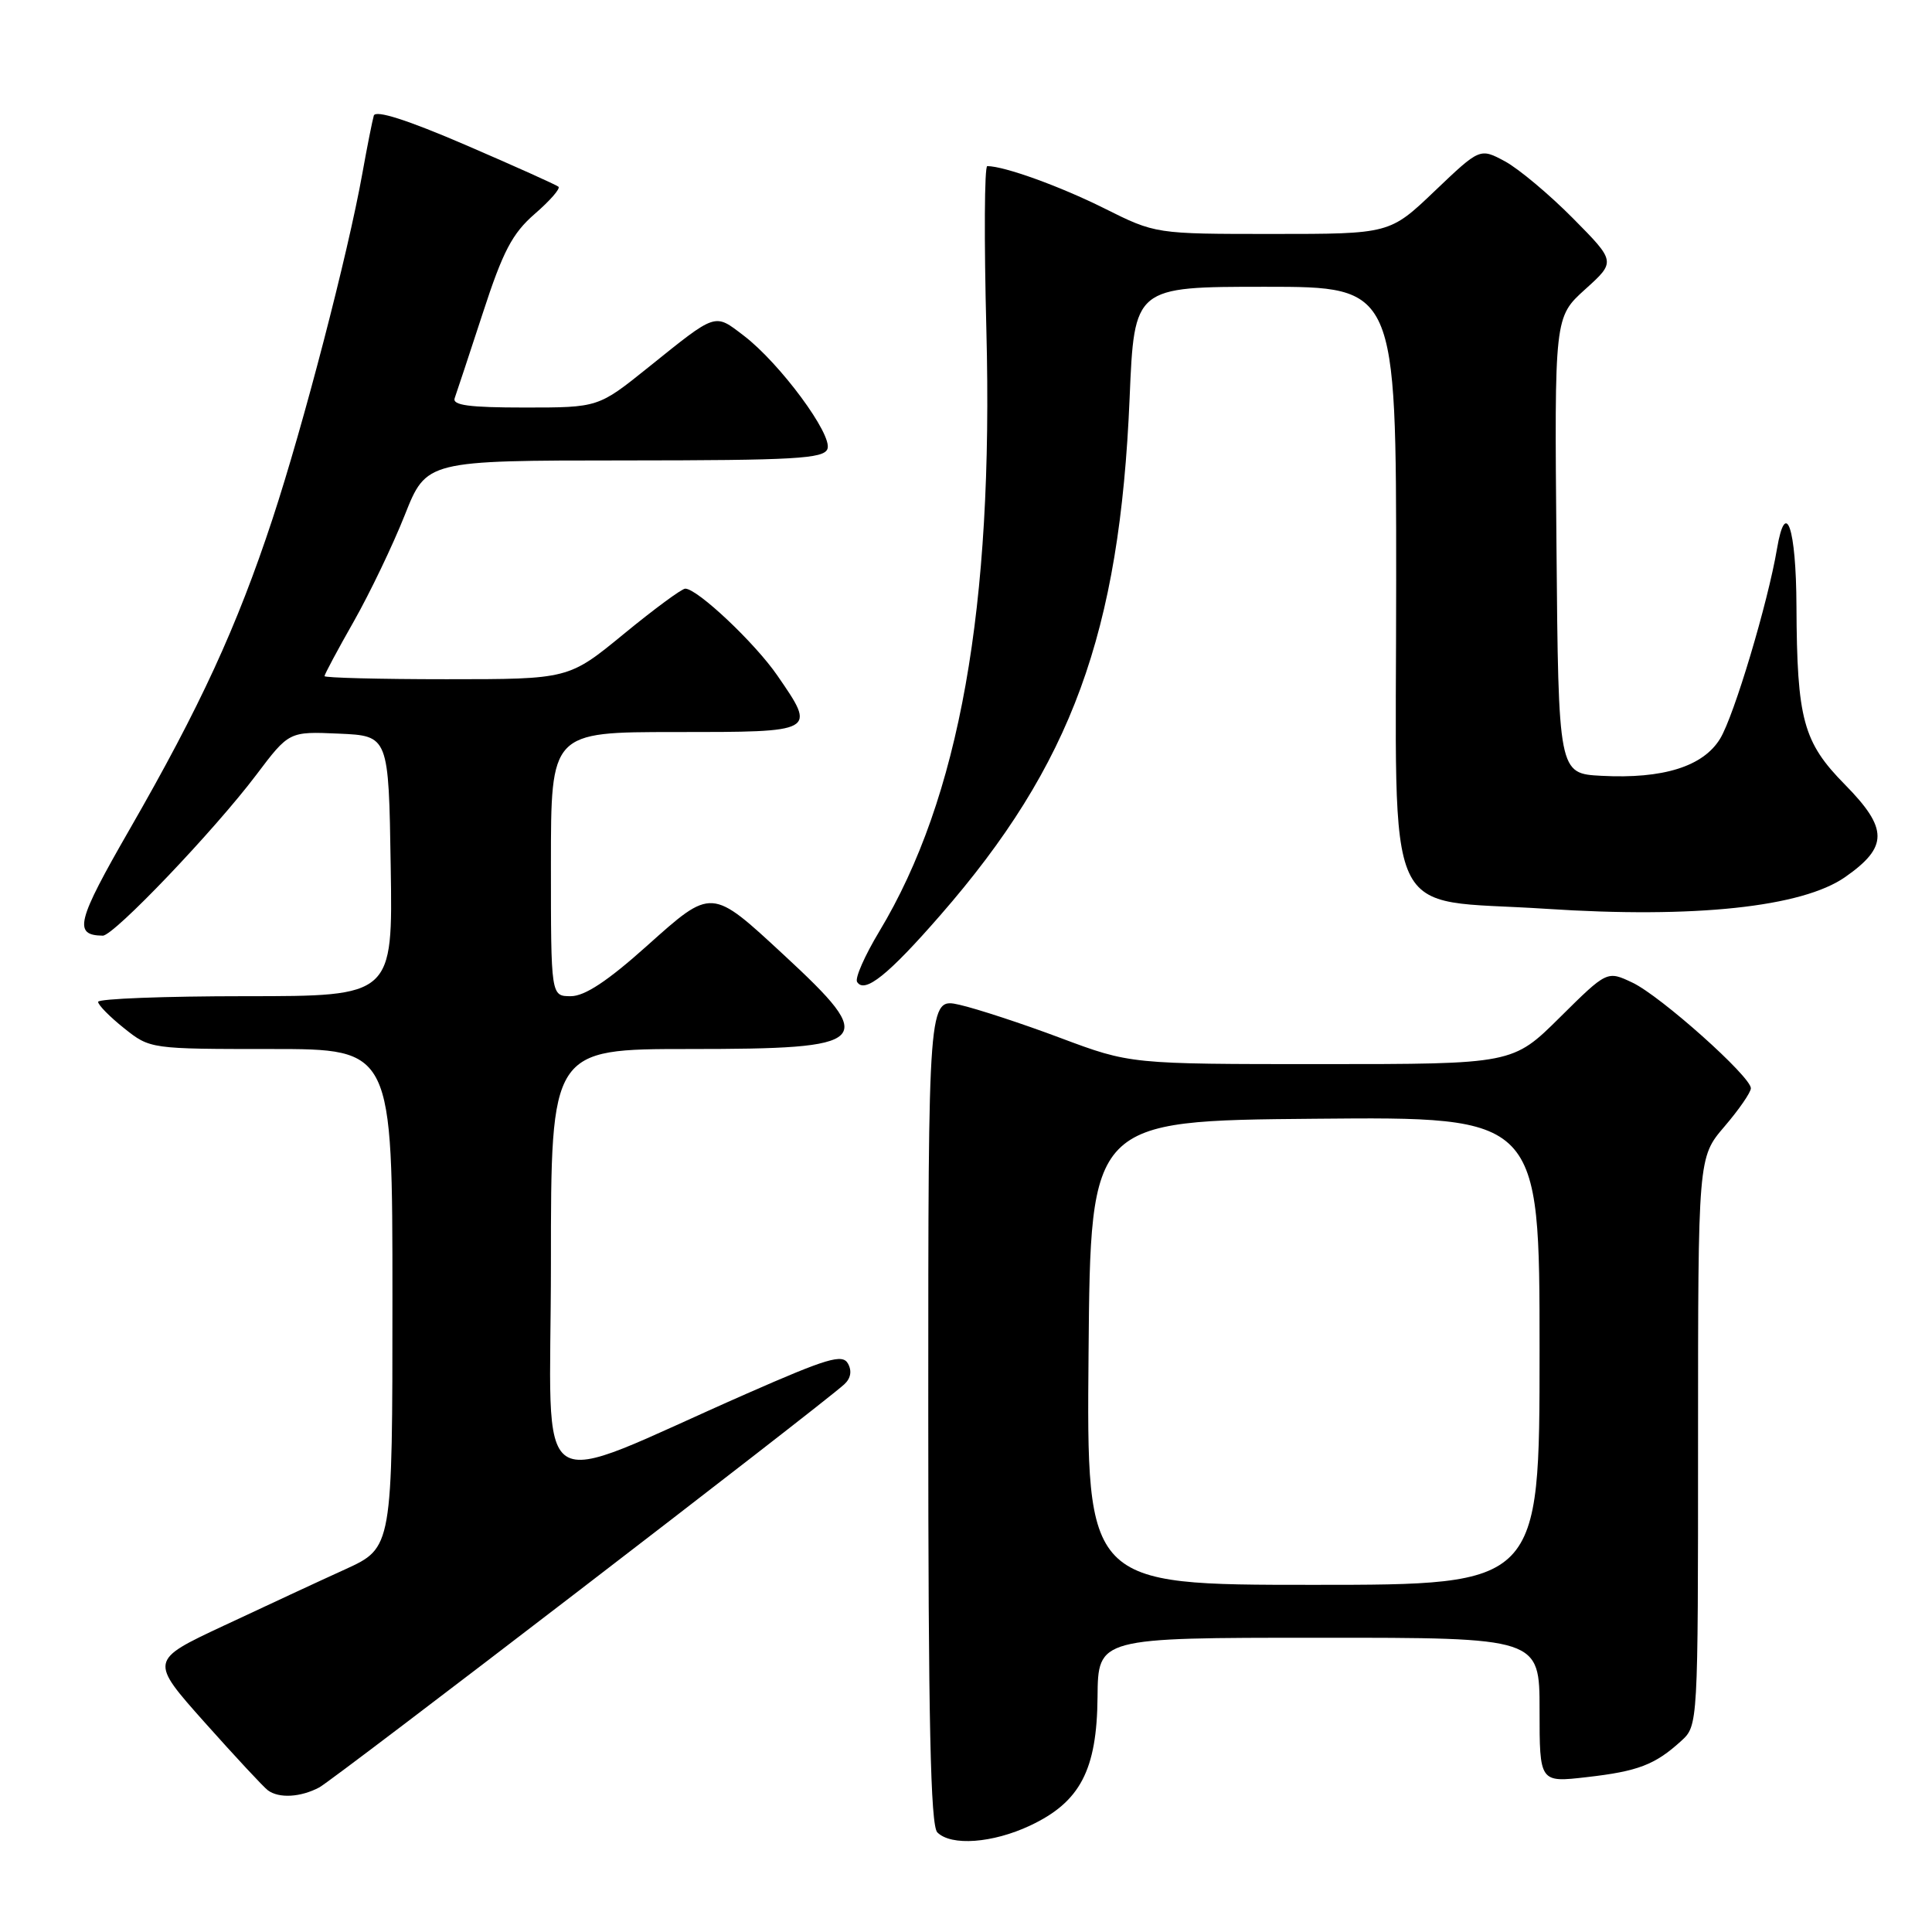 <?xml version="1.0" encoding="UTF-8" standalone="no"?>
<!DOCTYPE svg PUBLIC "-//W3C//DTD SVG 1.1//EN" "http://www.w3.org/Graphics/SVG/1.1/DTD/svg11.dtd" >
<svg xmlns="http://www.w3.org/2000/svg" xmlns:xlink="http://www.w3.org/1999/xlink" version="1.1" viewBox="0 0 256 256">
 <g >
 <path fill="currentColor"
d=" M 136.49 241.90 C 143.13 238.78 145.35 234.55 145.43 224.85 C 145.50 217.01 145.50 217.01 174.75 217.01 C 204.00 217.00 204.00 217.00 204.00 226.60 C 204.00 236.20 204.00 236.20 210.25 235.48 C 217.04 234.71 219.30 233.84 222.75 230.70 C 225.00 228.65 225.00 228.65 225.00 191.01 C 225.00 153.36 225.00 153.36 228.50 149.27 C 230.43 147.02 232.00 144.74 232.00 144.20 C 232.00 142.65 220.06 131.99 216.32 130.21 C 212.95 128.61 212.95 128.61 206.70 134.80 C 200.45 141.00 200.45 141.00 175.11 141.00 C 149.78 141.00 149.78 141.00 140.53 137.54 C 135.45 135.63 129.42 133.66 127.14 133.14 C 123.00 132.21 123.00 132.21 123.00 186.91 C 123.00 228.11 123.30 241.90 124.20 242.80 C 126.04 244.64 131.53 244.23 136.49 241.90 Z  M 42.31 236.84 C 44.27 235.79 108.60 186.40 111.86 183.44 C 112.73 182.65 112.91 181.66 112.36 180.68 C 111.63 179.37 109.63 179.97 99.00 184.64 C 69.72 197.50 73.00 199.67 73.00 167.46 C 73.00 139.00 73.00 139.00 91.38 139.00 C 115.61 139.00 116.44 138.18 103.89 126.56 C 94.19 117.58 94.38 117.59 85.69 125.36 C 80.52 129.99 77.48 132.00 75.64 132.00 C 73.00 132.00 73.00 132.00 73.00 114.50 C 73.00 97.00 73.00 97.00 89.50 97.00 C 108.25 97.00 108.18 97.03 103.01 89.52 C 100.05 85.21 92.41 78.00 90.80 78.00 C 90.34 78.00 86.68 80.70 82.66 84.00 C 75.35 90.00 75.35 90.00 59.17 90.00 C 50.28 90.00 43.00 89.81 43.00 89.59 C 43.00 89.36 44.74 86.10 46.88 82.34 C 49.01 78.58 52.05 72.24 53.63 68.26 C 56.50 61.02 56.50 61.02 82.78 61.01 C 105.30 61.00 109.15 60.78 109.64 59.49 C 110.36 57.62 103.35 48.14 98.56 44.48 C 94.62 41.48 95.04 41.34 85.89 48.69 C 79.28 54.00 79.28 54.00 69.53 54.00 C 62.16 54.00 59.90 53.70 60.25 52.75 C 60.50 52.06 62.17 47.00 63.97 41.50 C 66.64 33.29 67.88 30.93 70.86 28.34 C 72.86 26.61 74.28 24.99 74.00 24.74 C 73.72 24.50 68.19 22.01 61.69 19.21 C 53.96 15.88 49.76 14.54 49.53 15.32 C 49.34 15.97 48.65 19.42 48.01 23.00 C 46.10 33.66 40.22 56.28 36.10 68.79 C 31.39 83.07 26.53 93.63 17.15 109.94 C 10.15 122.11 9.69 123.93 13.62 123.98 C 15.07 124.00 28.38 110.06 33.96 102.67 C 38.30 96.92 38.30 96.92 44.90 97.21 C 51.50 97.50 51.50 97.50 51.77 114.75 C 52.05 132.00 52.05 132.00 32.52 132.00 C 21.79 132.00 13.00 132.34 13.00 132.75 C 13.00 133.16 14.55 134.74 16.45 136.25 C 19.88 138.99 19.94 139.00 35.95 139.00 C 52.00 139.00 52.00 139.00 52.00 172.04 C 52.00 205.08 52.00 205.08 45.75 207.94 C 42.31 209.50 35.07 212.87 29.65 215.41 C 19.81 220.02 19.81 220.02 27.15 228.26 C 31.19 232.79 34.95 236.83 35.50 237.23 C 36.98 238.32 39.84 238.15 42.31 236.84 Z  M 124.59 121.28 C 141.99 101.33 148.37 83.93 149.68 52.75 C 150.30 38.00 150.30 38.00 167.65 38.00 C 185.00 38.00 185.00 38.00 185.00 76.98 C 185.00 123.56 182.91 118.98 204.83 120.42 C 224.52 121.72 238.80 120.20 244.50 116.21 C 250.21 112.22 250.21 109.80 244.47 103.97 C 238.92 98.34 238.11 95.34 238.04 80.31 C 238.00 69.94 236.62 65.88 235.46 72.72 C 234.26 79.85 229.77 94.85 227.93 97.87 C 225.69 101.56 220.37 103.23 212.21 102.80 C 206.50 102.50 206.50 102.50 206.24 72.26 C 205.97 42.02 205.97 42.02 210.04 38.34 C 214.11 34.67 214.11 34.67 208.42 28.92 C 205.29 25.76 201.24 22.37 199.42 21.38 C 196.10 19.60 196.10 19.60 190.12 25.30 C 184.15 31.00 184.15 31.00 168.63 31.00 C 153.11 31.00 153.11 31.00 146.31 27.60 C 140.45 24.68 133.11 22.02 130.82 22.01 C 130.44 22.00 130.39 31.79 130.70 43.75 C 131.65 80.46 127.14 105.76 116.51 123.42 C 114.59 126.61 113.26 129.62 113.57 130.11 C 114.55 131.71 117.70 129.19 124.59 121.28 Z  M 144.24 179.25 C 144.50 148.50 144.50 148.50 174.25 148.24 C 204.00 147.97 204.00 147.97 204.00 178.99 C 204.00 210.00 204.00 210.00 173.99 210.00 C 143.97 210.00 143.97 210.00 144.24 179.25 Z "/>
</g>
</svg>